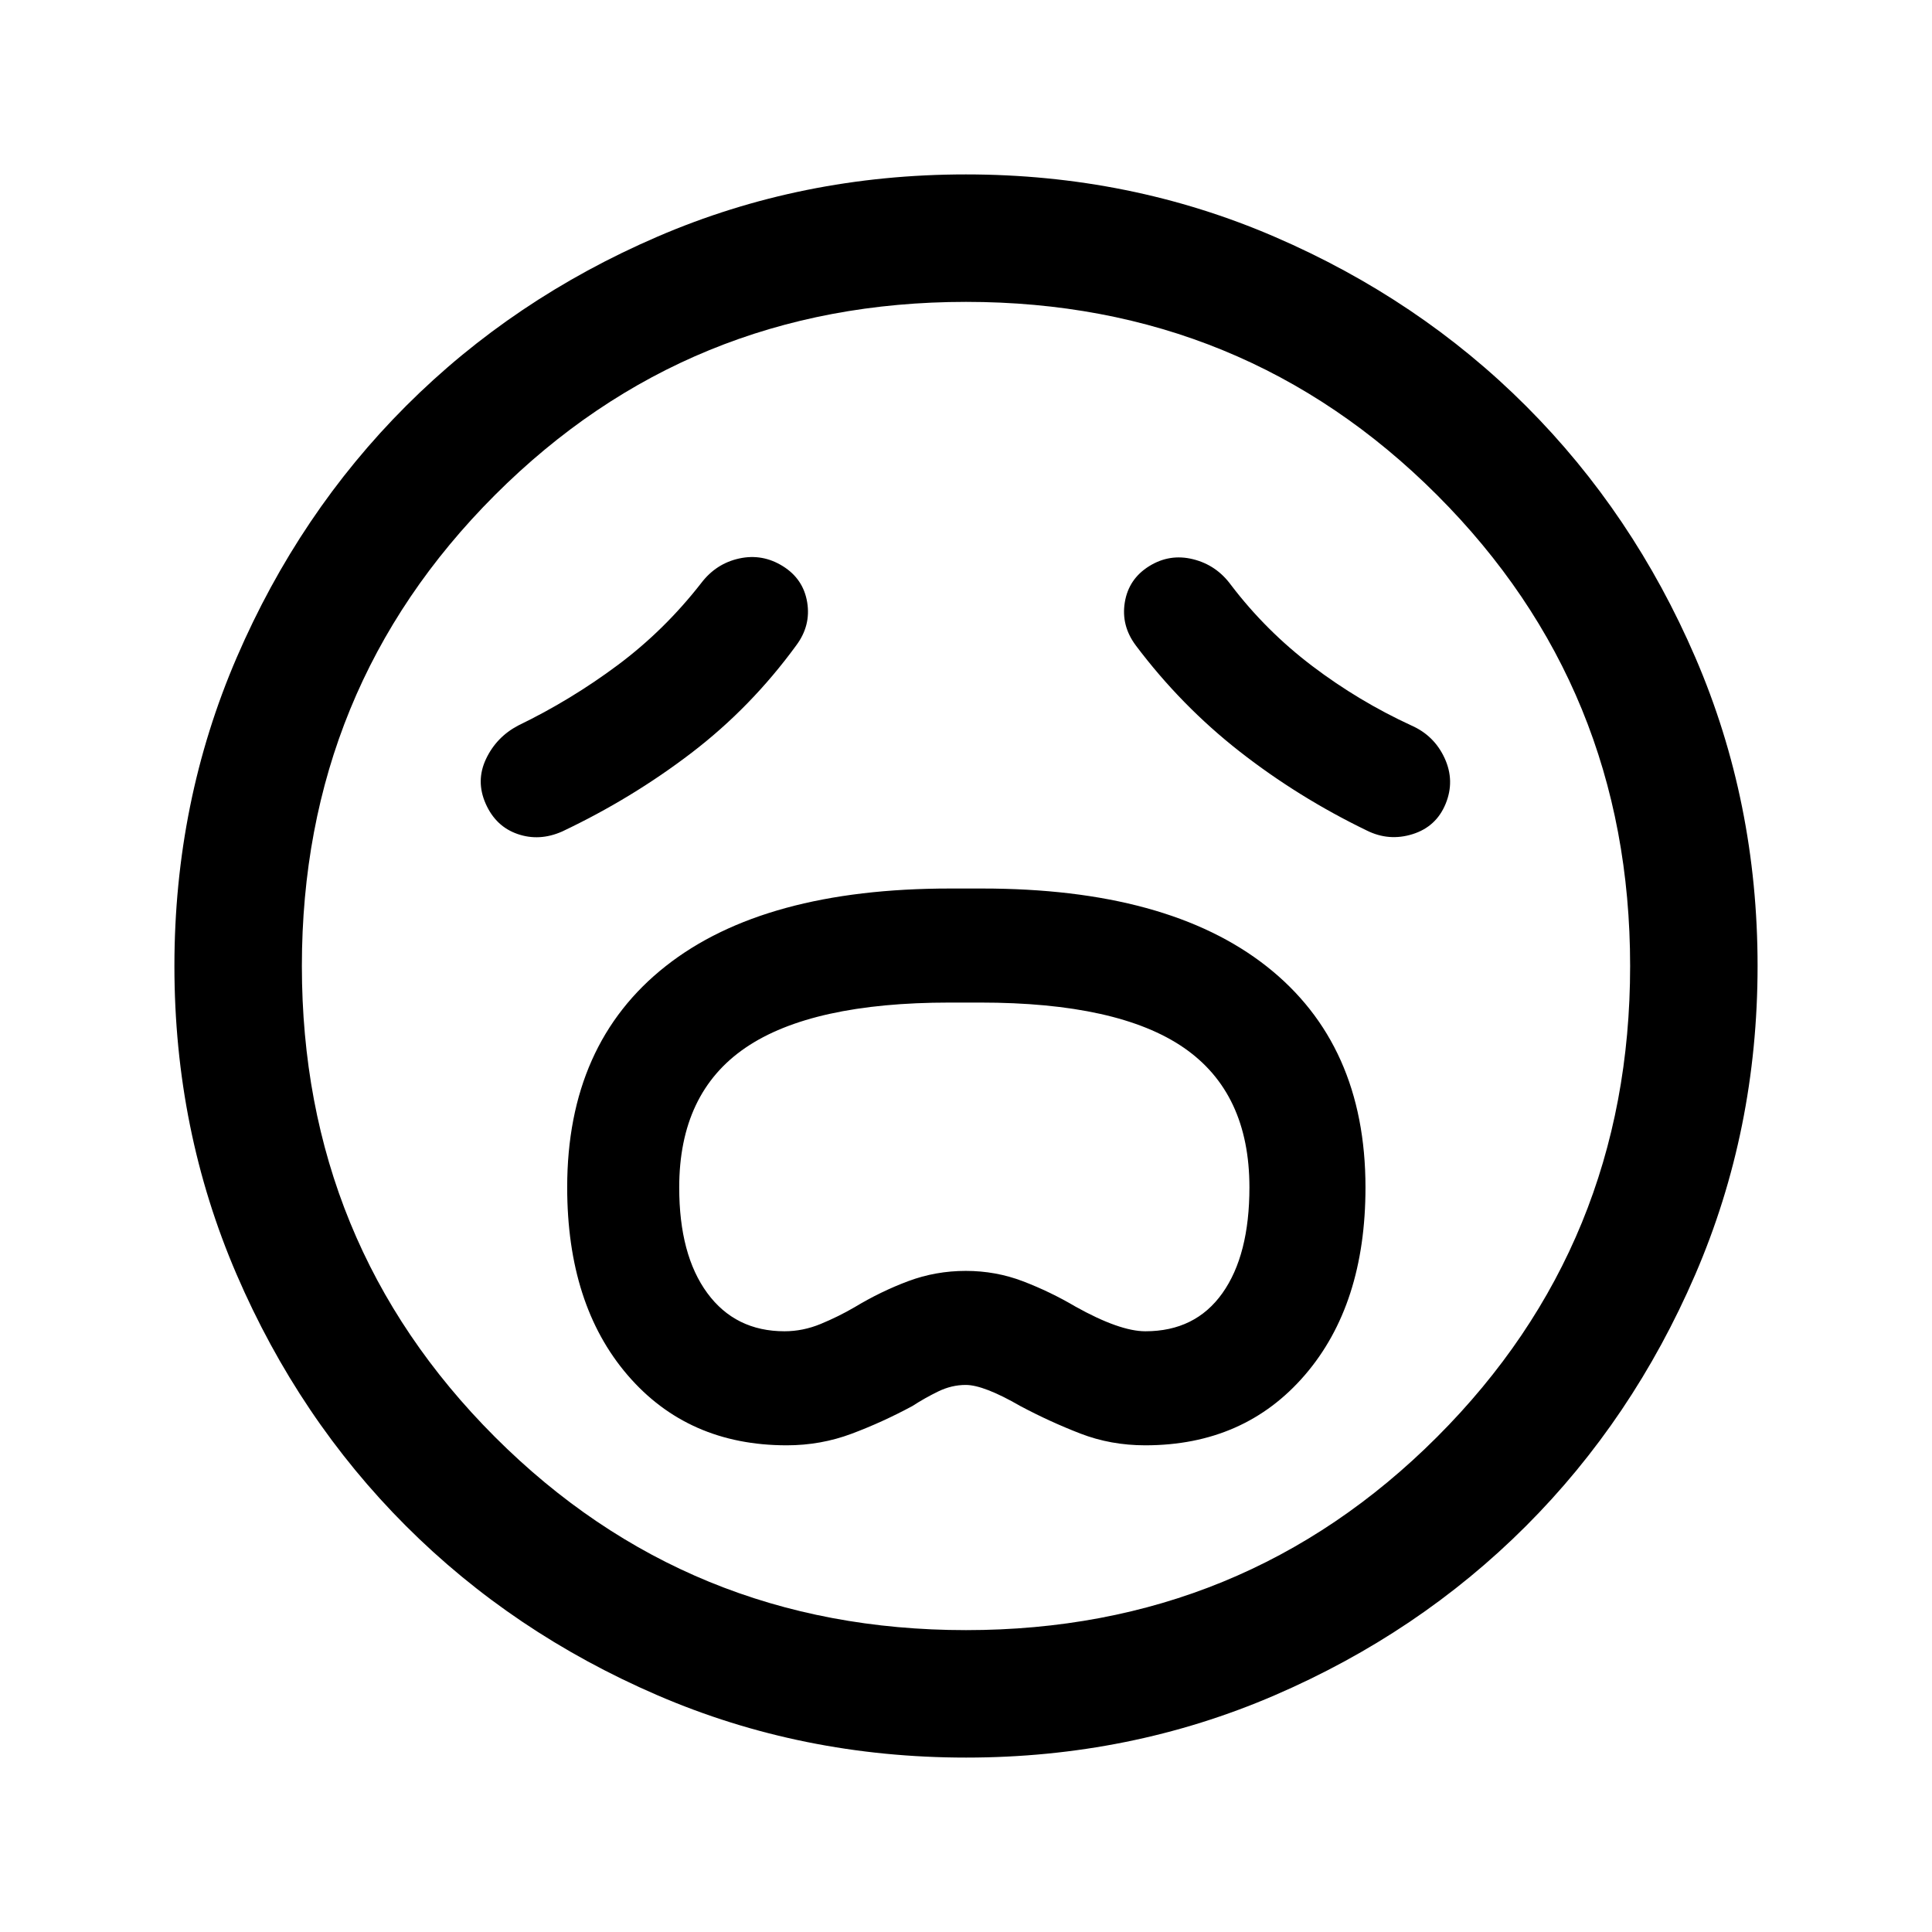 <svg xmlns="http://www.w3.org/2000/svg" height="40" viewBox="0 96 960 960" width="40"><path d="M390.911 814.167q16.912 0 32.25-5.75 15.339-5.75 30.172-13.75 6.167-4 12.834-7.25 6.666-3.25 13.7-3.25 8.966 0 27.148 10.5 14.662 7.8 29.787 13.65 15.125 5.85 32.267 5.85 49.293 0 79.362-34.973 30.069-34.972 30.069-93.148 0-71.179-49.113-109.863Q580.273 537.5 488 537.5h-15.904q-92.445 0-141.354 38.607-48.909 38.607-48.909 109.881 0 58.315 29.972 93.247t79.106 34.932Zm-1.084-56.667q-24.427 0-38.377-18.986-13.95-18.985-13.95-52.453 0-46.968 32.917-69.431 32.916-22.463 101.501-22.463h15.129q68.584 0 101.185 22.447t32.601 69.382q0 33.671-13.44 52.587-13.44 18.917-38.253 18.917-12.807 0-34.807-12.3-12.5-7.367-26-12.533-13.5-5.167-28.445-5.167t-28.583 5.093q-13.638 5.092-26.638 12.933-8 4.668-16.84 8.321-8.84 3.653-18 3.653Zm5.84-340.833q7.333-9.834 5.416-21.417-1.916-11.583-12.083-17.917-10.167-6.333-21.667-3.833-11.5 2.5-18.897 12.216-18.269 23.451-41.519 40.784t-49.417 30q-10.833 5.707-16 16.625t-.167 22.23q5 11.312 15.843 15.062t22.157-1.25q34.624-16.409 64.229-39.038 29.605-22.629 52.105-53.462Zm168.666 0q22.561 30 51.637 52.75t63.165 39.25q11.032 5.5 22.782 1.812 11.75-3.687 16.416-15.083 4.667-11.396-.5-22.646-5.166-11.25-16.5-16.25-26.18-12.058-49.218-29.513-23.038-17.455-40.448-40.32-7.25-9.932-18.875-12.799Q581.167 371 571 377.333q-10.167 6.334-12.083 17.917-1.917 11.583 5.416 21.417Zm-84.29 552.666q-81.616 0-153.446-31.008-71.829-31.009-124.963-84.167t-84.051-124.869q-30.916-71.711-30.916-153.246 0-81.616 31.008-153.446 31.009-71.829 84.167-124.963t124.869-84.051q71.712-30.916 153.246-30.916 81.616 0 153.446 31.008 71.829 31.009 124.963 84.167t84.051 124.869q30.916 71.712 30.916 153.246 0 81.616-31.008 153.446-31.009 71.829-84.167 124.963t-124.869 84.051q-71.712 30.916-153.246 30.916ZM480 576Zm0 330q138.083 0 234.042-95.958Q810 714.083 810 576t-95.958-234.042Q618.083 246 480 246q-138.084 0-234.042 95.958Q150 437.917 150 576t95.958 234.042Q341.916 906 480 906Z"/></svg>